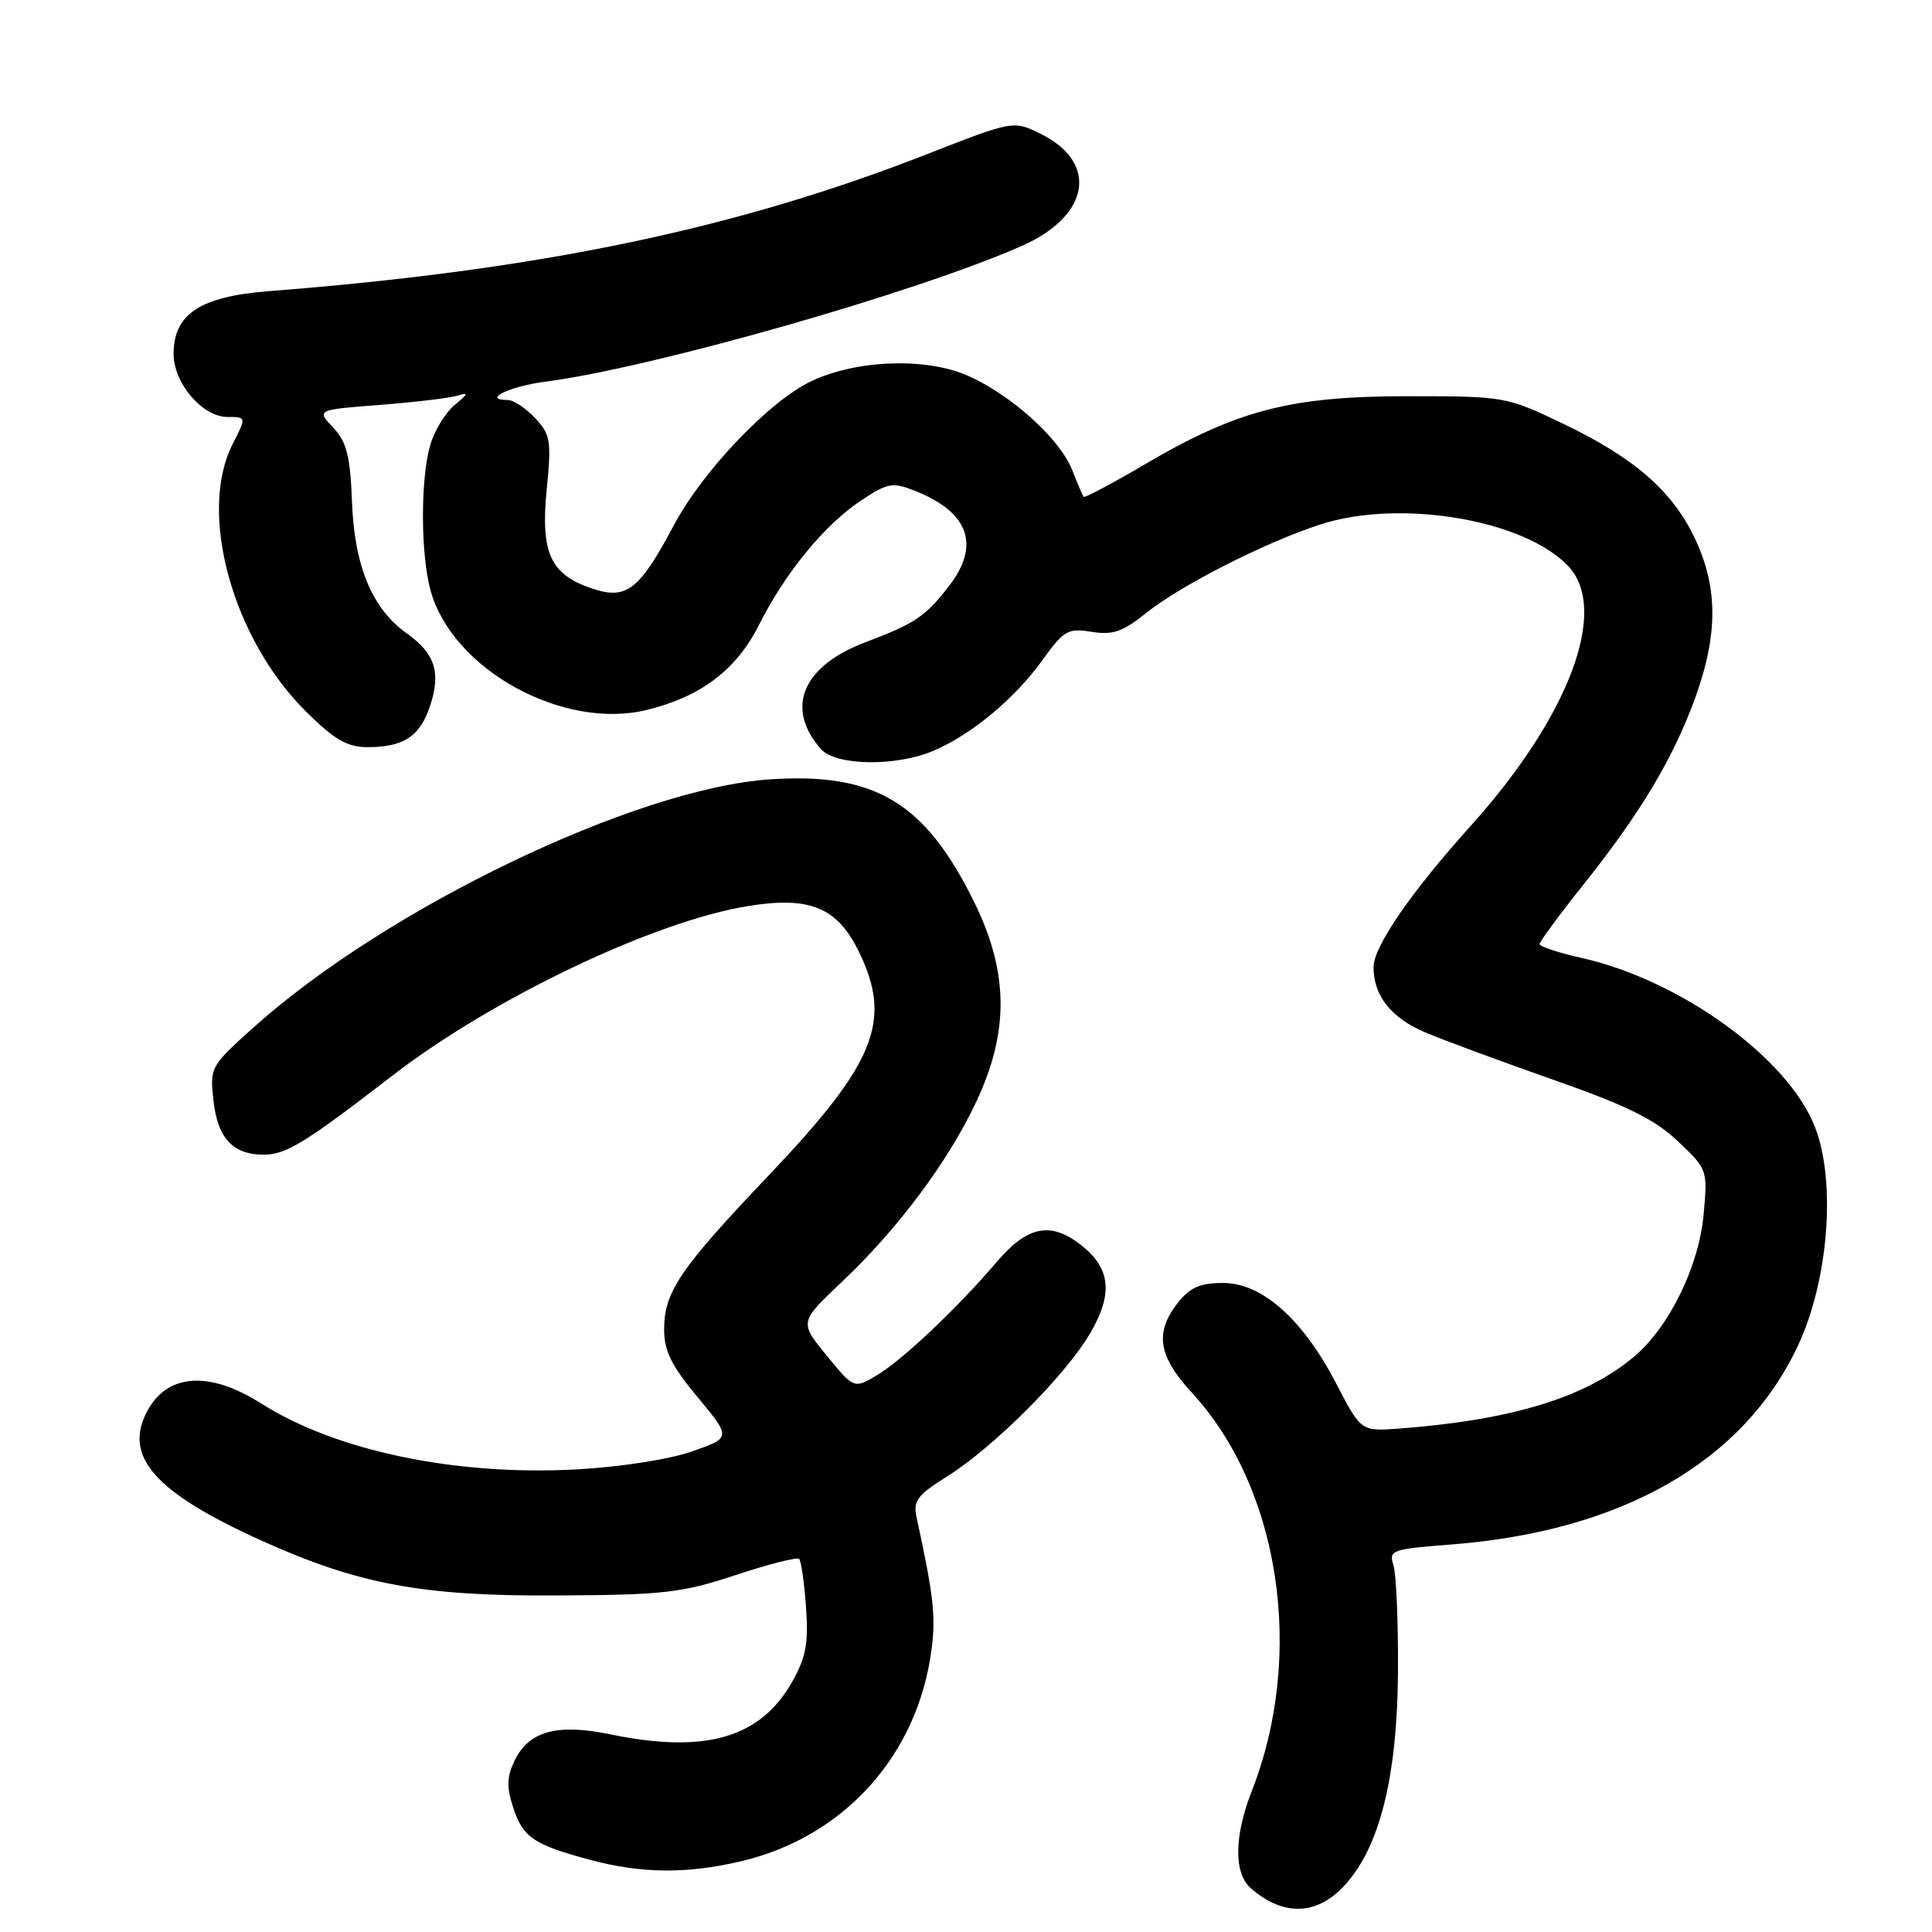 <?xml version="1.0" encoding="UTF-8" standalone="no"?>
<!DOCTYPE svg PUBLIC "-//W3C//DTD SVG 1.1//EN" "http://www.w3.org/Graphics/SVG/1.1/DTD/svg11.dtd" >
<svg xmlns="http://www.w3.org/2000/svg" xmlns:xlink="http://www.w3.org/1999/xlink" version="1.1" viewBox="0 0 256 256">
 <g >
 <path fill="currentColor"
d=" M 178.09 249.91 C 182.79 244.87 185.15 235.52 185.24 221.50 C 185.28 214.90 185.01 208.55 184.64 207.40 C 184.00 205.41 184.40 205.26 192.23 204.66 C 214.95 202.91 231.04 193.68 238.25 178.28 C 242.28 169.67 243.30 156.70 240.53 149.43 C 237.02 140.25 222.72 129.87 209.52 126.92 C 206.48 126.24 204.00 125.42 204.01 125.09 C 204.01 124.77 206.62 121.22 209.81 117.22 C 217.39 107.71 221.71 100.49 224.63 92.45 C 227.64 84.13 227.65 77.94 224.65 71.49 C 221.68 65.12 216.57 60.65 207.05 56.11 C 199.58 52.54 199.37 52.50 186.50 52.50 C 171.01 52.50 163.91 54.34 151.66 61.55 C 147.35 64.08 143.71 66.01 143.58 65.83 C 143.45 65.65 142.76 64.04 142.06 62.26 C 140.40 58.11 134.01 52.33 128.23 49.78 C 122.71 47.34 113.51 47.66 107.50 50.51 C 101.95 53.14 93.12 62.39 89.30 69.58 C 84.72 78.18 83.04 79.50 78.53 78.01 C 72.94 76.16 71.61 73.30 72.44 64.87 C 73.08 58.38 72.95 57.58 70.90 55.39 C 69.66 54.08 68.03 53.00 67.27 53.00 C 63.80 53.00 67.50 51.19 72.23 50.58 C 86.45 48.73 121.42 38.77 135.43 32.57 C 144.44 28.59 145.60 21.51 137.88 17.73 C 134.27 15.96 134.27 15.96 122.88 20.41 C 97.38 30.39 71.42 35.79 35.61 38.58 C 26.52 39.29 23.00 41.61 23.00 46.90 C 23.00 50.77 26.83 55.25 30.13 55.25 C 32.66 55.25 32.66 55.25 30.83 58.84 C 26.19 67.93 30.80 84.67 40.60 94.34 C 44.36 98.05 46.02 99.00 48.73 99.00 C 53.50 99.00 55.66 97.57 56.99 93.52 C 58.45 89.10 57.65 86.60 53.92 83.94 C 49.30 80.66 46.96 75.04 46.64 66.47 C 46.41 60.39 45.94 58.57 44.14 56.65 C 41.93 54.30 41.93 54.30 50.38 53.65 C 55.03 53.29 59.66 52.73 60.67 52.41 C 62.12 51.94 62.03 52.20 60.25 53.66 C 59.01 54.68 57.55 57.08 57.00 59.00 C 55.70 63.54 55.73 73.49 57.06 78.28 C 59.96 88.73 74.65 96.81 85.75 94.06 C 92.94 92.28 97.60 88.73 100.60 82.75 C 104.05 75.88 109.30 69.49 114.11 66.31 C 117.64 63.97 118.26 63.86 121.24 65.04 C 128.37 67.86 129.94 72.22 125.77 77.62 C 122.63 81.69 121.26 82.61 114.70 85.09 C 106.31 88.26 103.99 93.80 108.77 99.25 C 110.72 101.46 118.62 101.61 123.62 99.51 C 128.62 97.42 134.45 92.59 138.11 87.50 C 140.97 83.51 141.50 83.21 144.65 83.72 C 147.45 84.17 148.77 83.72 151.84 81.25 C 156.38 77.60 167.51 71.93 174.87 69.52 C 185.46 66.05 202.04 68.84 207.84 75.06 C 213.23 80.84 207.88 94.99 194.86 109.45 C 186.97 118.21 182.00 125.44 182.00 128.15 C 182.00 131.94 184.35 134.90 188.88 136.81 C 191.42 137.88 199.10 140.72 205.95 143.12 C 215.60 146.51 219.30 148.34 222.34 151.23 C 226.24 154.92 226.28 155.01 225.74 160.91 C 225.12 167.78 221.20 175.80 216.55 179.74 C 210.14 185.16 200.38 188.16 185.43 189.29 C 180.35 189.67 180.35 189.67 177.08 183.37 C 172.65 174.82 167.24 170.00 162.07 170.00 C 159.02 170.00 157.68 170.59 156.07 172.63 C 152.97 176.57 153.46 179.69 157.93 184.54 C 169.62 197.22 172.94 219.27 165.88 237.29 C 163.51 243.31 163.47 248.23 165.75 250.21 C 170.02 253.93 174.43 253.82 178.09 249.91 Z  M 98.18 246.63 C 111.88 243.41 121.65 232.53 123.44 218.50 C 124.01 214.08 123.70 211.43 121.44 201.00 C 120.98 198.87 121.58 198.08 125.47 195.65 C 131.62 191.81 141.18 182.26 144.43 176.70 C 147.52 171.44 147.18 168.07 143.25 164.98 C 139.23 161.82 136.14 162.43 132.08 167.20 C 126.81 173.39 119.54 180.25 116.14 182.26 C 113.15 184.02 113.15 184.02 109.53 179.61 C 105.92 175.19 105.92 175.19 111.54 169.87 C 118.99 162.83 125.59 153.98 129.35 146.01 C 133.74 136.70 133.66 128.82 129.08 119.52 C 122.58 106.31 115.95 102.33 102.00 103.27 C 84.23 104.47 51.25 120.31 33.64 136.10 C 27.86 141.29 27.79 141.41 28.29 145.87 C 28.85 150.84 30.87 153.00 34.94 153.00 C 37.91 152.99 40.40 151.47 52.00 142.52 C 65.33 132.24 86.70 122.06 99.15 120.05 C 107.37 118.73 110.97 120.24 113.86 126.21 C 118.25 135.29 115.98 140.90 101.92 155.68 C 90.07 168.14 88.01 171.17 88.00 176.15 C 88.00 179.01 88.97 180.97 92.45 185.15 C 96.89 190.50 96.89 190.50 91.70 192.32 C 88.72 193.37 82.23 194.38 76.50 194.70 C 60.41 195.58 44.56 192.28 34.61 185.97 C 27.67 181.57 22.09 181.99 19.44 187.11 C 16.38 193.03 20.57 197.76 34.48 204.06 C 47.35 209.90 55.85 211.50 73.50 211.41 C 87.96 211.34 90.26 211.08 97.46 208.71 C 101.83 207.26 105.63 206.30 105.89 206.56 C 106.16 206.83 106.57 209.69 106.80 212.93 C 107.15 217.70 106.80 219.58 105.00 222.79 C 100.78 230.30 93.48 232.42 80.82 229.80 C 73.80 228.35 70.06 229.39 68.18 233.30 C 67.15 235.46 67.11 236.81 68.01 239.54 C 69.31 243.48 70.71 244.43 78.20 246.44 C 84.96 248.26 91.02 248.32 98.18 246.63 Z "/>
</g>
</svg>